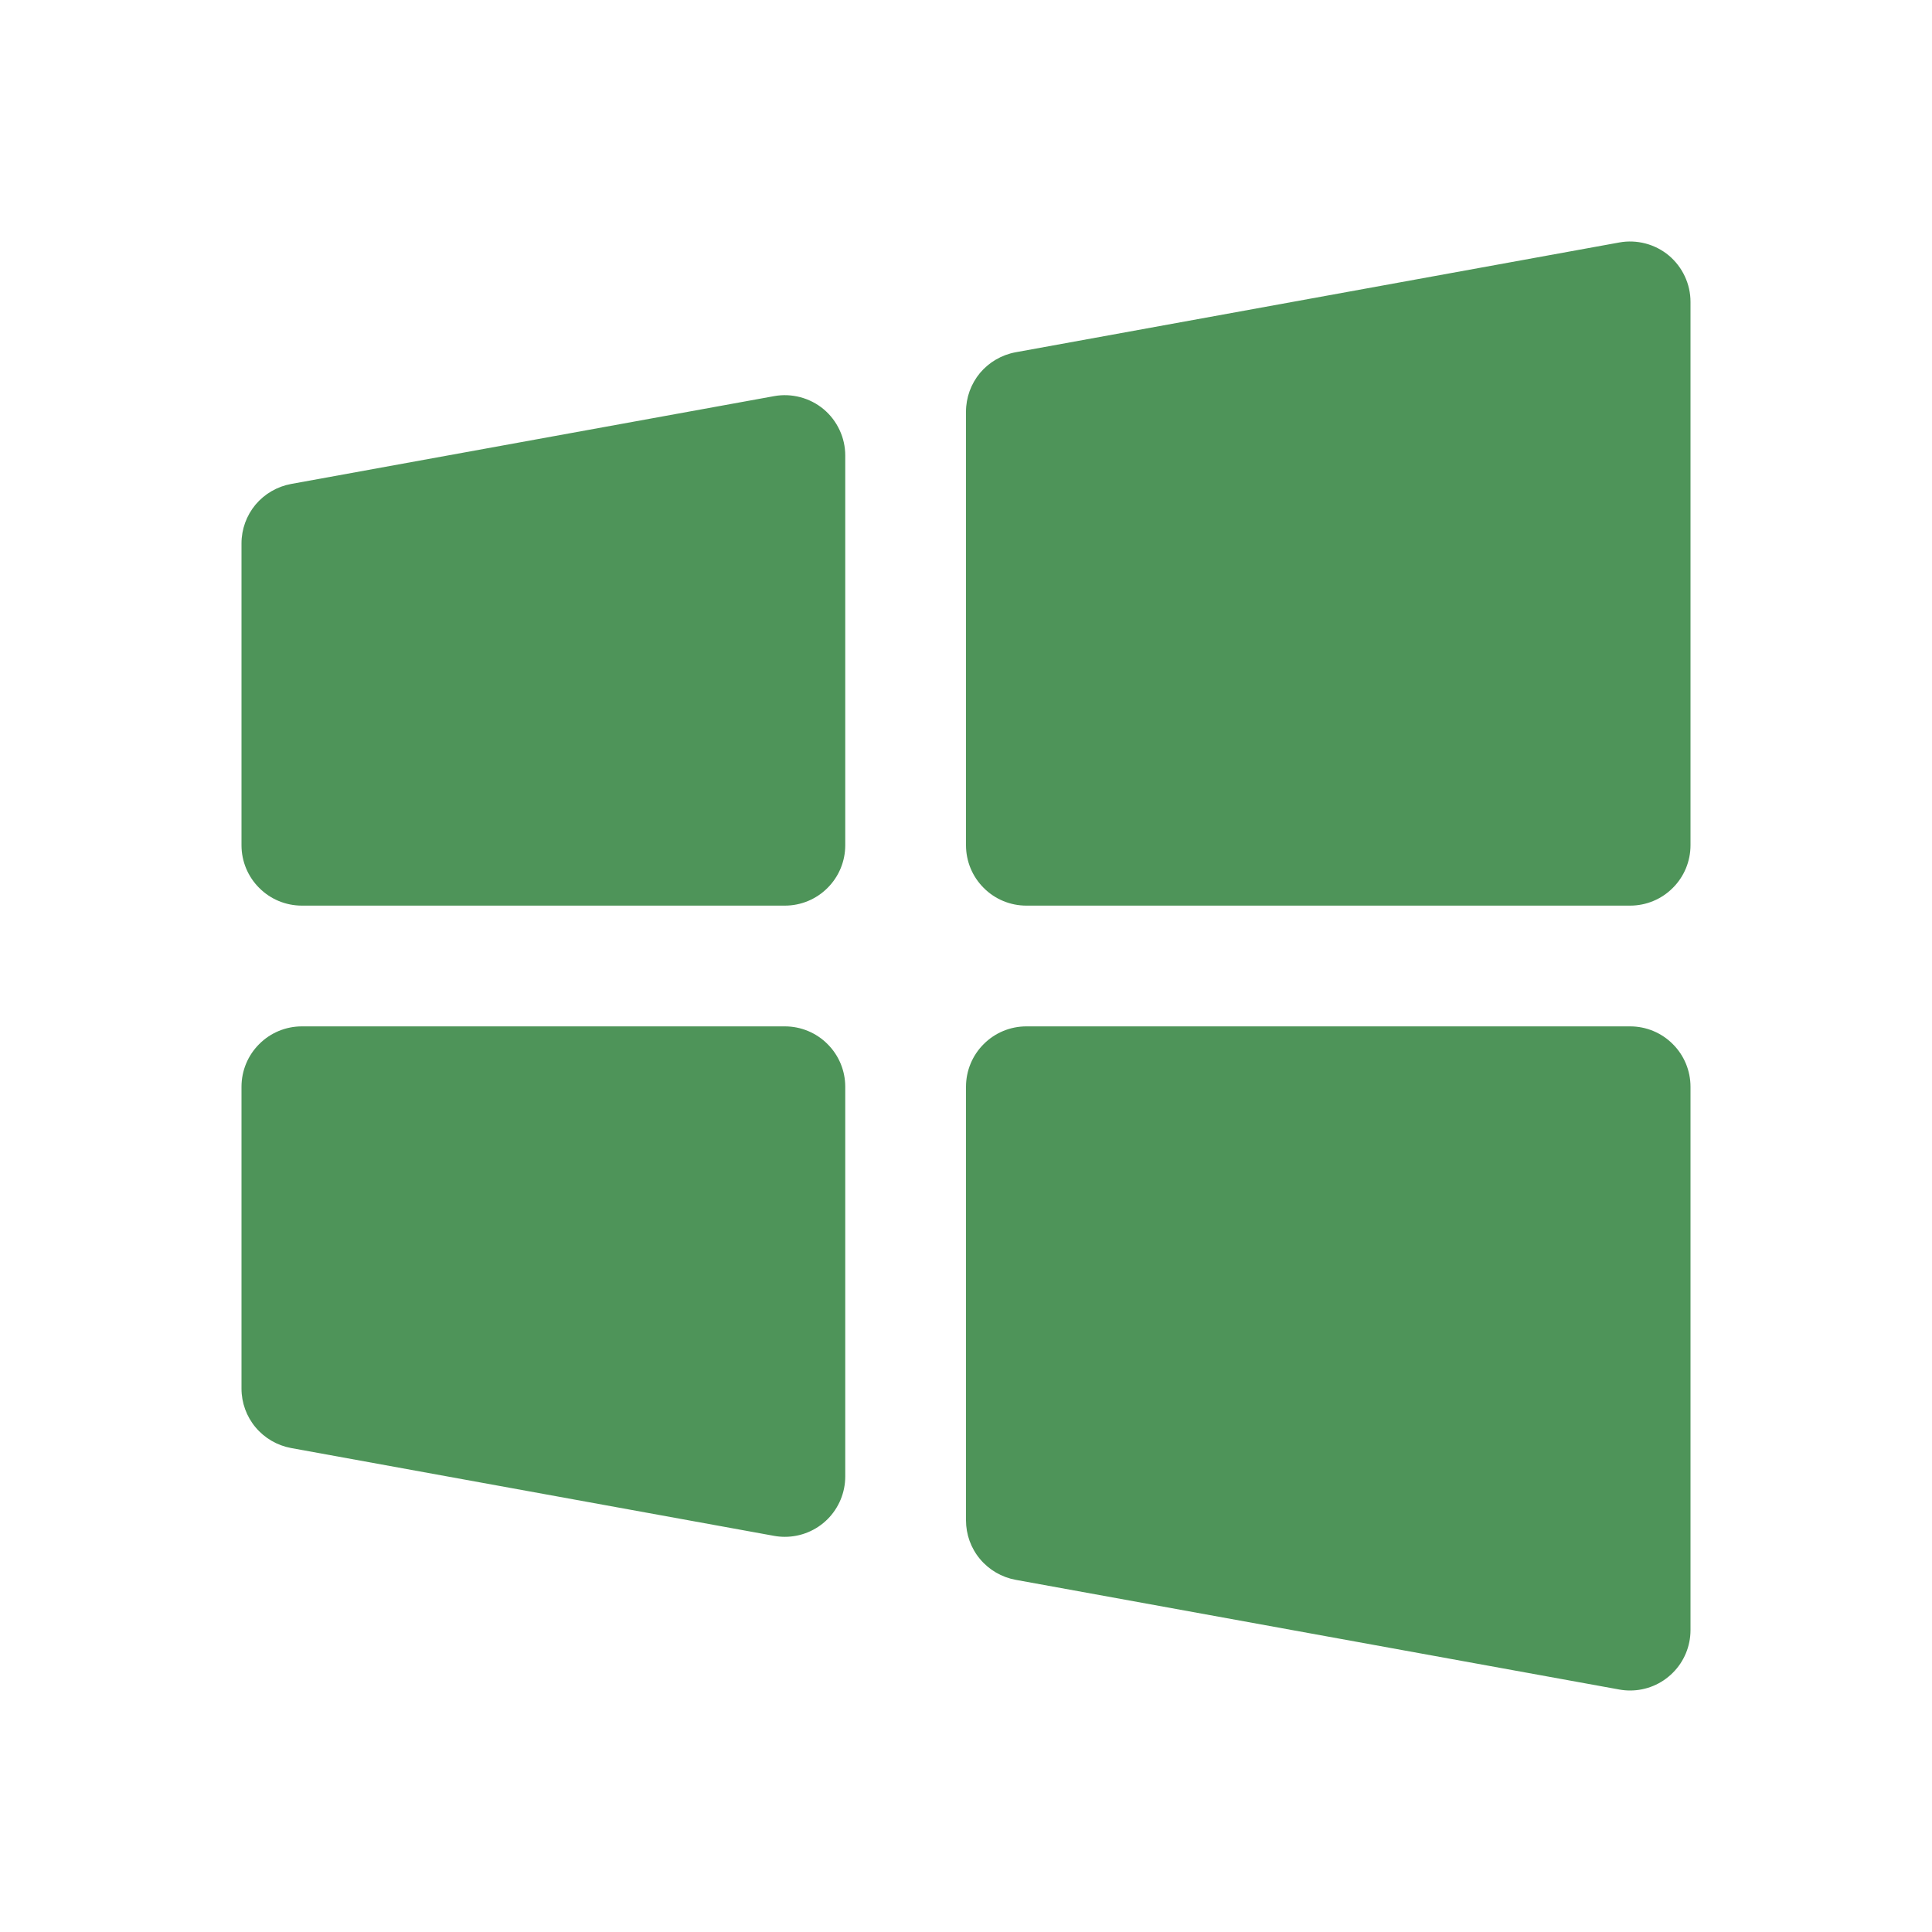 <svg width="24" height="24" viewBox="0 0 24 24" fill="none" xmlns="http://www.w3.org/2000/svg">
<path d="M10.5 13.5V18.341C10.5 18.54 10.421 18.731 10.28 18.872C10.14 19.012 9.949 19.091 9.75 19.091C9.705 19.091 9.66 19.087 9.616 19.079L3.616 17.988C3.443 17.956 3.287 17.865 3.174 17.73C3.062 17.596 3 17.426 3 17.25V13.5C3 13.301 3.079 13.11 3.22 12.97C3.36 12.829 3.551 12.75 3.75 12.75H9.75C9.949 12.75 10.14 12.829 10.28 12.97C10.421 13.11 10.5 13.301 10.5 13.5ZM10.231 5.083C10.147 5.013 10.048 4.962 9.941 4.934C9.835 4.906 9.724 4.901 9.616 4.921L3.616 6.012C3.443 6.044 3.287 6.135 3.174 6.269C3.062 6.404 3 6.574 3 6.75V10.5C3 10.699 3.079 10.89 3.22 11.03C3.36 11.171 3.551 11.25 3.75 11.25H9.75C9.949 11.25 10.14 11.171 10.28 11.03C10.421 10.89 10.5 10.699 10.5 10.5V5.659C10.5 5.549 10.476 5.44 10.429 5.341C10.383 5.242 10.315 5.153 10.231 5.083ZM20.25 12.75H12.75C12.551 12.75 12.36 12.829 12.22 12.97C12.079 13.11 12 13.301 12 13.5V18.886C12 19.062 12.061 19.232 12.174 19.367C12.287 19.502 12.443 19.593 12.616 19.625L20.116 20.988C20.16 20.996 20.205 21 20.25 21C20.449 21 20.64 20.921 20.78 20.78C20.921 20.64 21 20.449 21 20.25V13.5C21 13.301 20.921 13.11 20.78 12.97C20.64 12.829 20.449 12.75 20.25 12.75ZM20.731 3.174C20.647 3.104 20.548 3.053 20.442 3.025C20.335 2.997 20.224 2.992 20.116 3.012L12.616 4.376C12.443 4.408 12.287 4.499 12.174 4.633C12.062 4.768 12 4.938 12 5.114V10.5C12 10.699 12.079 10.89 12.22 11.03C12.36 11.171 12.551 11.25 12.75 11.25H20.25C20.449 11.25 20.64 11.171 20.78 11.03C20.921 10.89 21 10.699 21 10.5V3.75C21 3.64 20.976 3.532 20.929 3.432C20.883 3.333 20.815 3.245 20.731 3.174Z" fill="#4E9459"/>
</svg>
